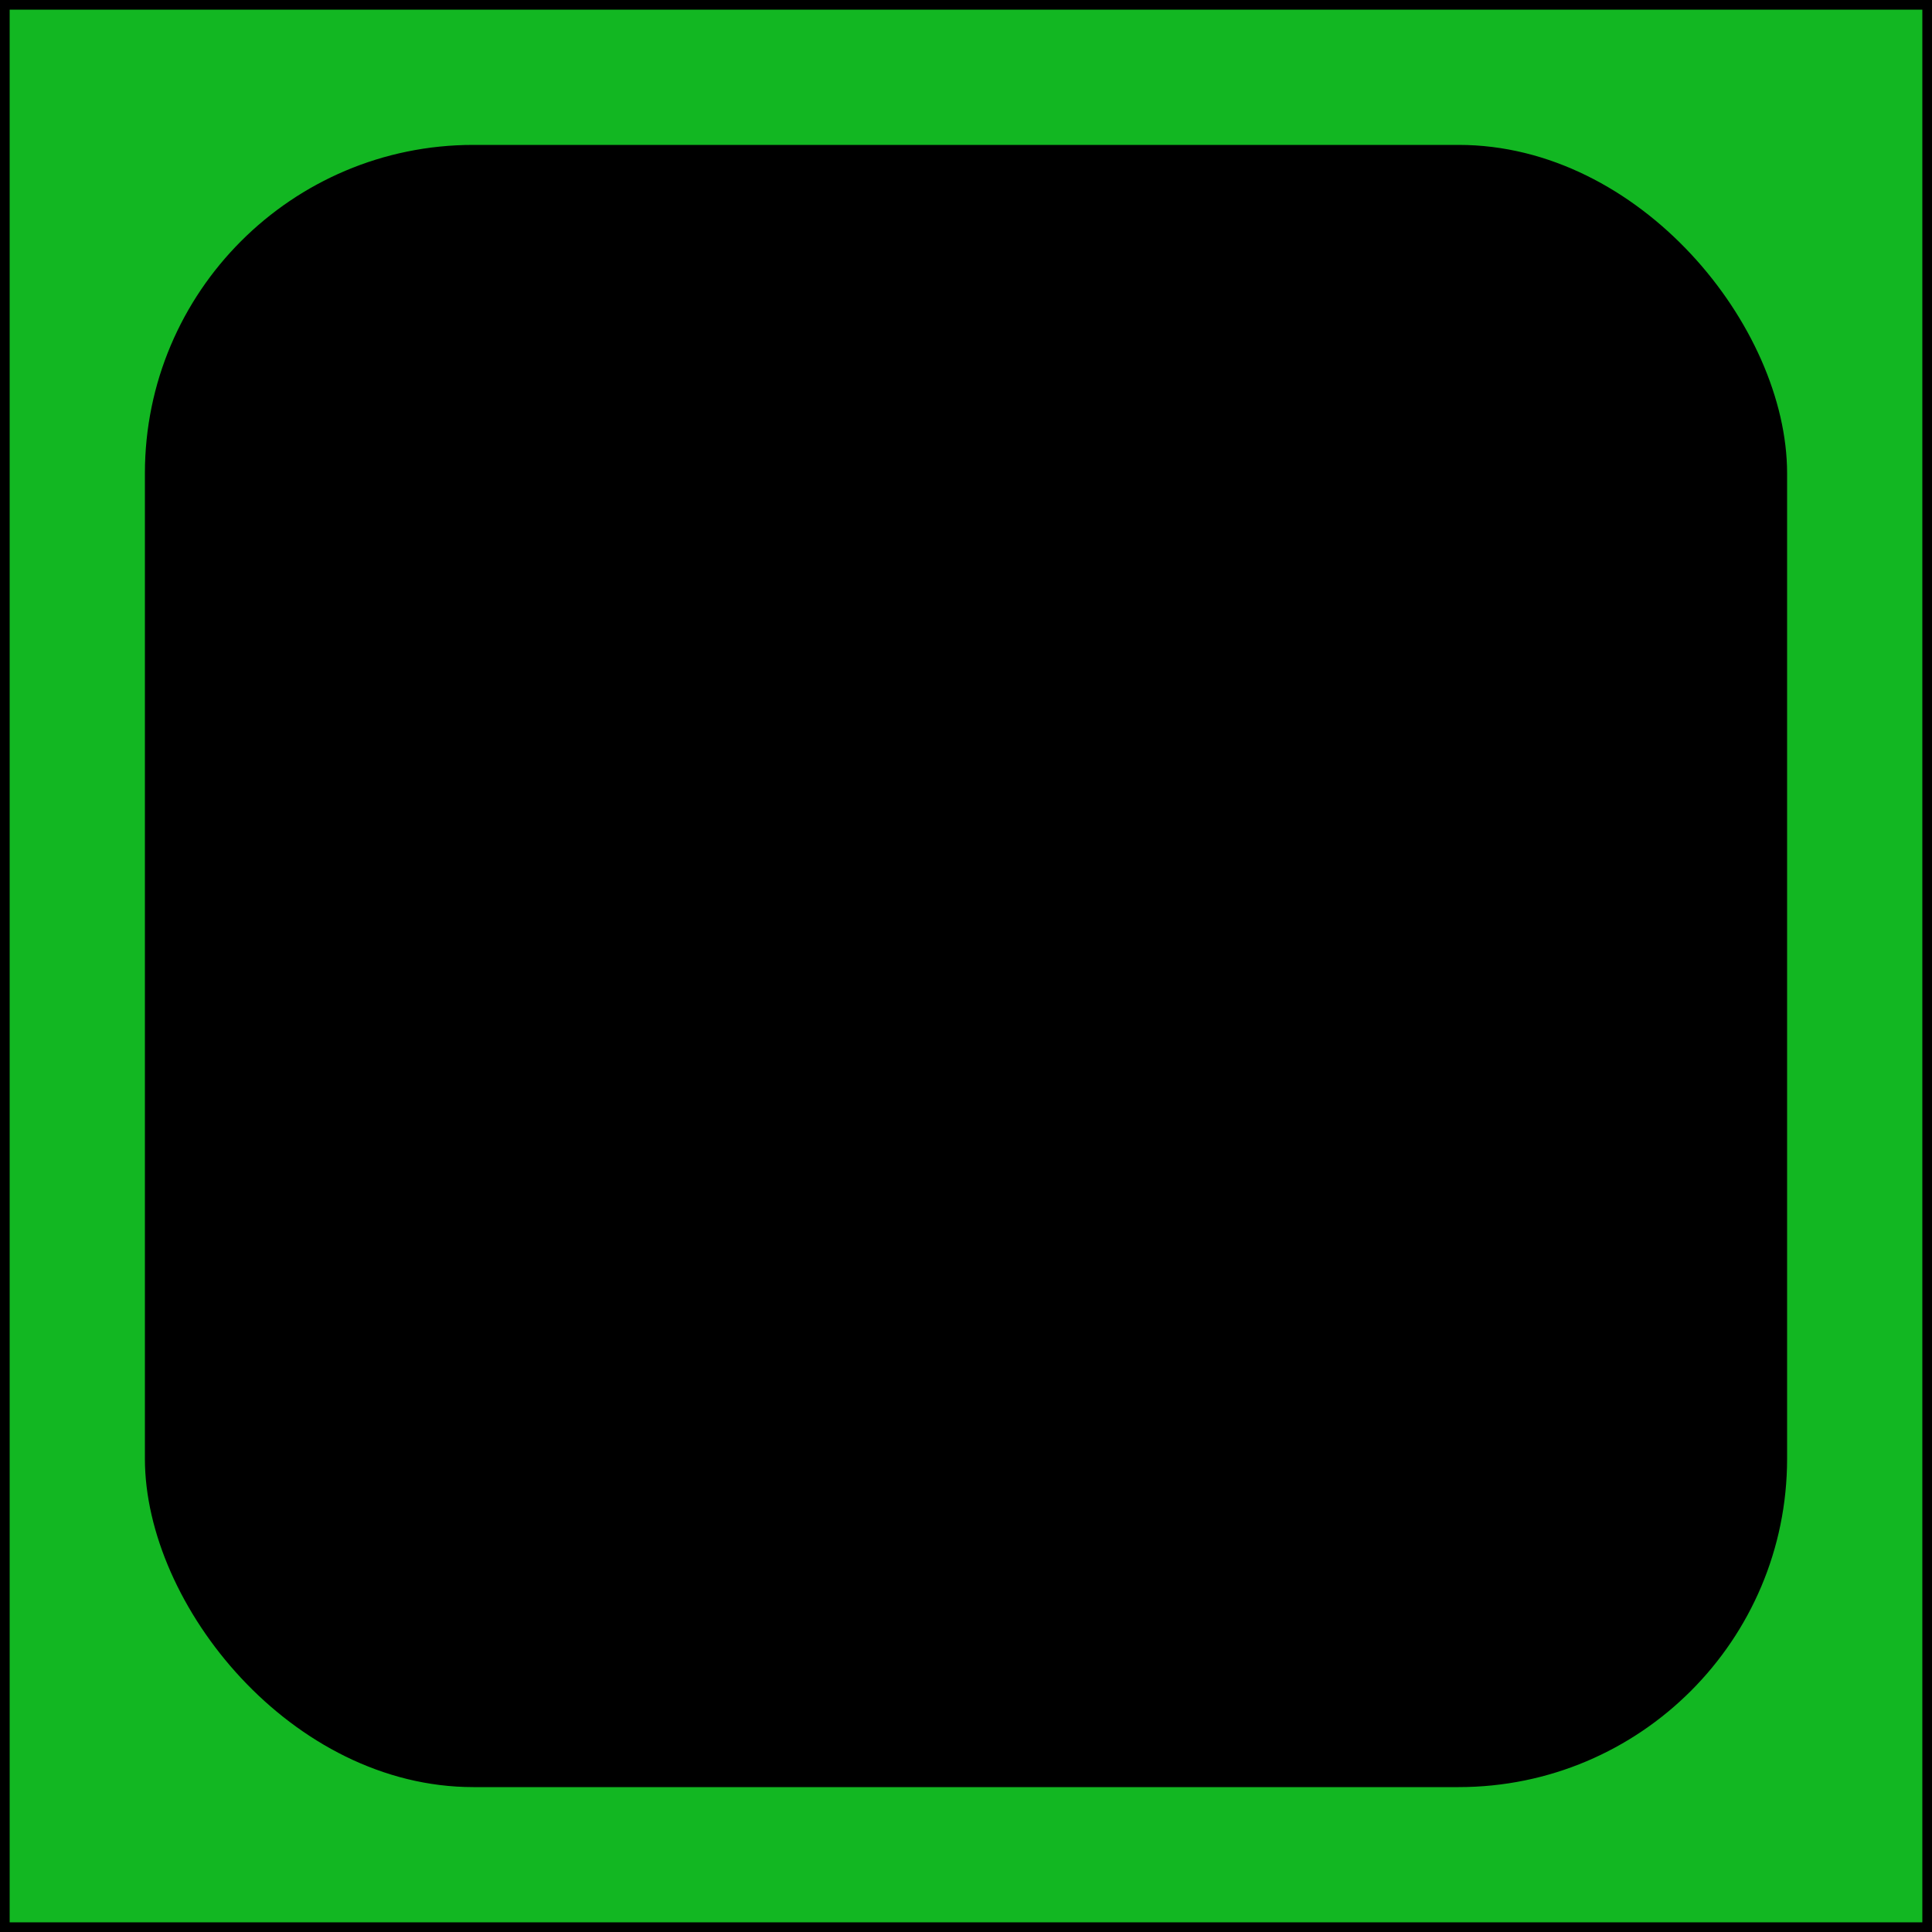 <svg xmlns="http://www.w3.org/2000/svg" viewBox="0 0 100 100" preserveAspectRatio="none">
    <rect 
        x="0" 
        y="0"
        width="100" 
        height="100" 
        fill="#12b722" 
        stroke="black" 
        stroke-width="1"
    />
    <rect 
        x="7.5" 
        y="7.5" 
        width="85" 
        height="85" 
        fill="black" 
        rx="17"
    />
</svg>